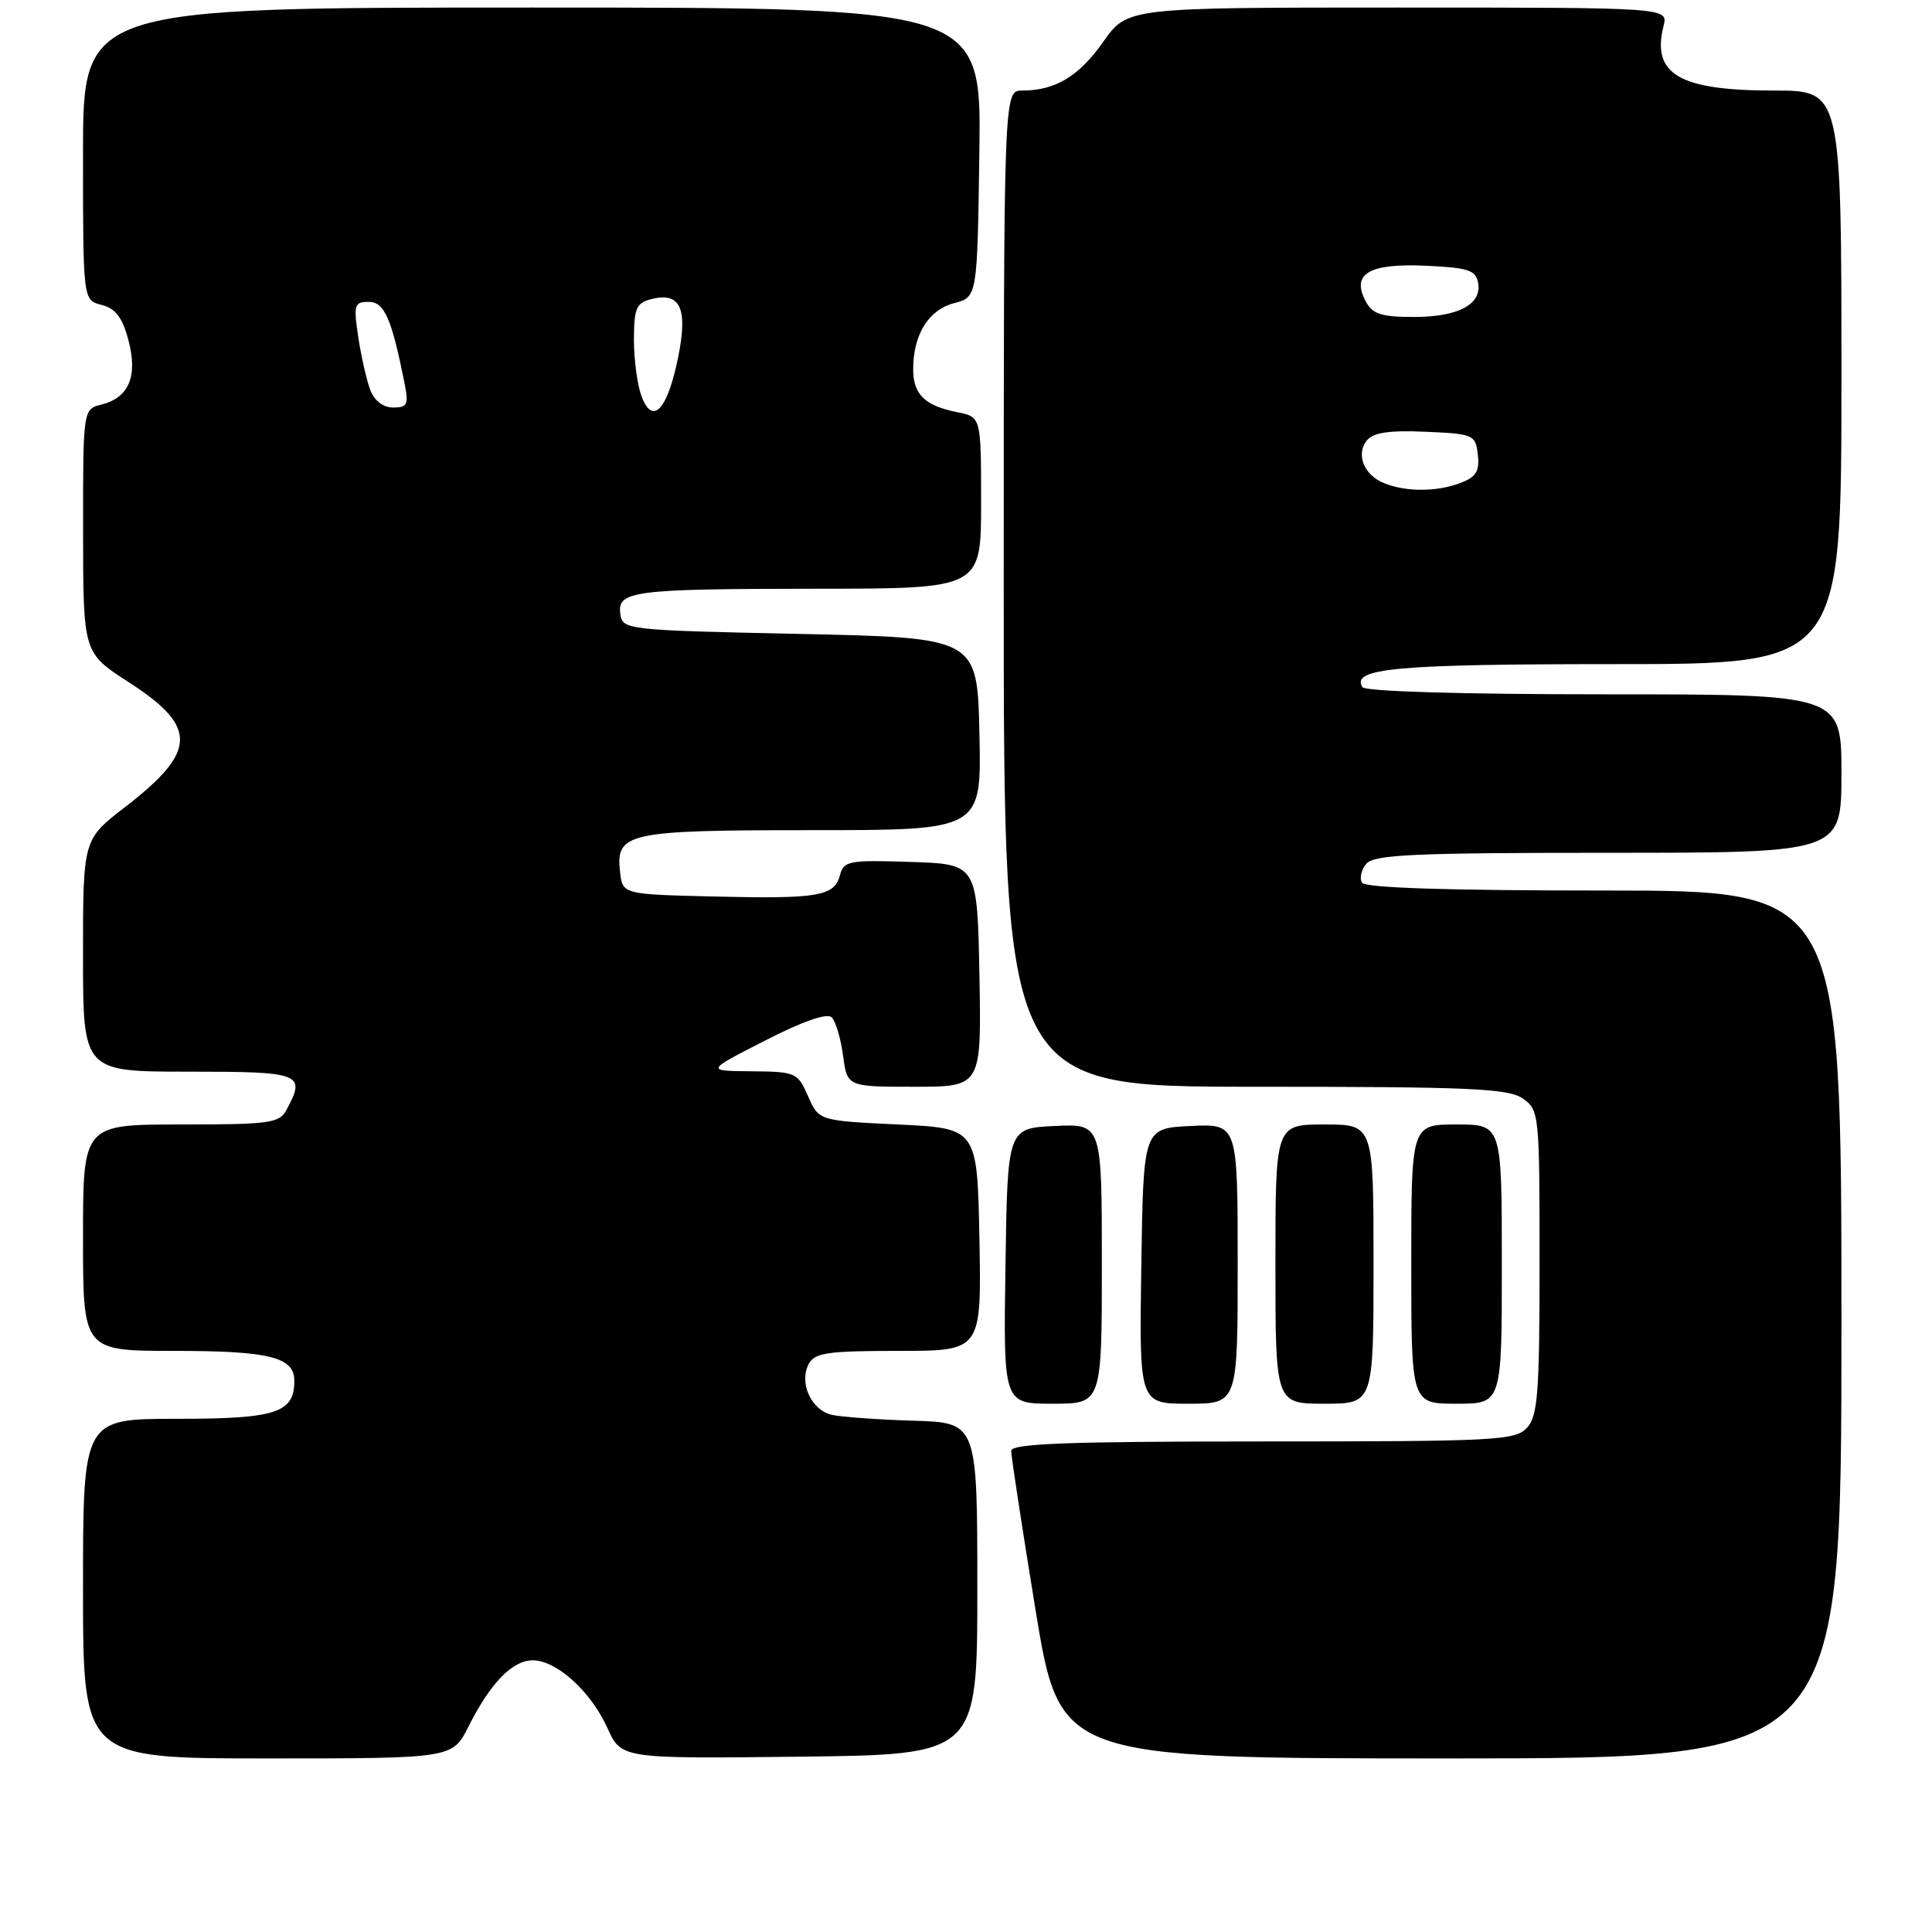 <?xml version="1.0" encoding="UTF-8" standalone="no"?>
<!DOCTYPE svg PUBLIC "-//W3C//DTD SVG 1.1//EN" "http://www.w3.org/Graphics/SVG/1.1/DTD/svg11.dtd" >
<svg xmlns="http://www.w3.org/2000/svg" xmlns:xlink="http://www.w3.org/1999/xlink" version="1.1" viewBox="0 0 256 256">
 <g >
 <path fill="currentColor"
d=" M 62.09 228.75 C 64.98 223.00 67.90 220.00 70.60 220.00 C 73.75 220.00 78.30 224.13 80.48 228.96 C 82.32 233.04 82.32 233.04 105.91 232.77 C 129.50 232.50 129.50 232.50 129.50 210.50 C 129.50 188.50 129.50 188.50 121.00 188.25 C 116.33 188.11 111.47 187.76 110.21 187.47 C 107.49 186.84 105.85 183.23 107.15 180.75 C 107.94 179.25 109.61 179.00 119.06 179.00 C 130.05 179.00 130.05 179.00 129.78 164.25 C 129.50 149.50 129.50 149.50 119.00 149.00 C 108.50 148.50 108.50 148.50 107.07 145.25 C 105.69 142.11 105.44 142.00 99.57 141.95 C 93.50 141.90 93.50 141.90 101.38 137.88 C 106.37 135.32 109.60 134.20 110.20 134.80 C 110.73 135.33 111.41 137.61 111.71 139.88 C 112.26 144.00 112.26 144.00 121.16 144.00 C 130.05 144.00 130.05 144.00 129.78 129.25 C 129.50 114.50 129.50 114.50 120.67 114.21 C 112.48 113.94 111.79 114.07 111.30 115.97 C 110.57 118.76 108.42 119.13 94.50 118.79 C 82.50 118.50 82.50 118.50 82.16 115.55 C 81.57 110.32 83.04 110.00 107.72 110.00 C 130.06 110.00 130.06 110.00 129.78 97.25 C 129.50 84.50 129.50 84.50 106.00 84.00 C 83.00 83.51 82.49 83.45 82.20 81.38 C 81.76 78.29 83.77 78.03 108.25 78.01 C 130.00 78.00 130.00 78.00 130.00 66.63 C 130.00 55.25 130.00 55.25 126.85 54.62 C 122.53 53.76 121.00 52.26 121.00 48.92 C 121.00 44.34 123.04 41.05 126.42 40.17 C 129.50 39.37 129.50 39.37 129.77 20.19 C 130.04 1.00 130.04 1.00 70.52 1.00 C 11.00 1.00 11.00 1.00 11.00 20.39 C 11.00 39.78 11.00 39.78 13.46 40.40 C 15.29 40.86 16.21 42.05 17.00 45.01 C 18.29 49.81 17.11 52.68 13.47 53.60 C 11.00 54.22 11.00 54.22 11.01 70.36 C 11.02 86.50 11.02 86.50 17.02 90.37 C 26.25 96.32 26.16 99.54 16.55 106.96 C 11.00 111.24 11.00 111.24 11.00 126.62 C 11.00 142.00 11.00 142.00 25.00 142.00 C 39.98 142.00 40.56 142.23 37.96 147.07 C 37.02 148.83 35.76 149.00 23.96 149.00 C 11.00 149.00 11.00 149.00 11.00 164.00 C 11.00 179.00 11.00 179.00 23.07 179.00 C 35.70 179.00 39.00 179.82 39.00 182.96 C 39.00 187.22 36.60 188.00 23.43 188.00 C 11.00 188.00 11.00 188.00 11.00 210.50 C 11.00 233.00 11.00 233.00 35.48 233.00 C 59.96 233.00 59.96 233.00 62.09 228.75 Z  M 244.00 175.50 C 244.00 118.00 244.00 118.00 212.56 118.00 C 191.80 118.00 180.90 117.65 180.47 116.96 C 180.12 116.38 180.37 115.26 181.04 114.46 C 182.05 113.24 187.31 113.00 213.12 113.00 C 244.00 113.00 244.00 113.00 244.00 102.50 C 244.00 92.00 244.00 92.00 212.56 92.00 C 193.78 92.00 180.88 91.62 180.53 91.05 C 178.98 88.55 184.97 88.00 213.93 88.00 C 244.00 88.00 244.00 88.00 244.00 50.00 C 244.00 12.00 244.00 12.00 235.05 12.00 C 222.49 12.00 218.82 9.84 220.43 3.43 C 221.04 1.00 221.04 1.00 185.21 1.00 C 149.39 1.00 149.39 1.00 146.20 5.52 C 142.96 10.12 139.83 12.00 135.43 12.00 C 133.00 12.00 133.00 12.00 133.00 78.00 C 133.00 144.00 133.00 144.00 166.28 144.00 C 194.78 144.00 199.87 144.22 201.78 145.56 C 203.95 147.08 204.00 147.58 204.00 167.23 C 204.00 184.54 203.77 187.60 202.35 189.17 C 200.80 190.87 198.38 191.00 167.35 191.00 C 141.34 191.00 134.00 191.28 133.99 192.25 C 133.98 192.94 135.43 202.39 137.20 213.25 C 140.44 233.00 140.44 233.00 192.22 233.00 C 244.00 233.00 244.00 233.00 244.00 175.50 Z  M 146.00 167.45 C 146.00 148.90 146.00 148.90 139.75 149.20 C 133.50 149.50 133.50 149.50 133.23 167.75 C 132.95 186.00 132.95 186.00 139.48 186.00 C 146.00 186.00 146.00 186.00 146.00 167.45 Z  M 164.00 167.45 C 164.00 148.90 164.00 148.90 157.75 149.20 C 151.50 149.50 151.50 149.50 151.23 167.75 C 150.95 186.00 150.95 186.00 157.48 186.00 C 164.00 186.00 164.00 186.00 164.00 167.45 Z  M 182.00 167.50 C 182.00 149.00 182.00 149.00 175.50 149.00 C 169.00 149.00 169.00 149.00 169.00 167.50 C 169.00 186.00 169.00 186.00 175.50 186.00 C 182.00 186.00 182.00 186.00 182.00 167.50 Z  M 199.00 167.50 C 199.00 149.00 199.00 149.00 193.00 149.00 C 187.00 149.00 187.00 149.00 187.00 167.50 C 187.00 186.00 187.00 186.00 193.00 186.00 C 199.00 186.00 199.00 186.00 199.00 167.50 Z  M 85.02 52.54 C 84.46 51.07 84.00 47.70 84.00 45.05 C 84.00 40.90 84.31 40.15 86.24 39.65 C 90.14 38.63 91.17 40.81 89.87 47.28 C 88.46 54.29 86.49 56.43 85.02 52.54 Z  M 49.06 51.66 C 48.57 50.37 47.86 47.22 47.47 44.66 C 46.83 40.39 46.94 40.00 48.85 40.00 C 50.93 40.00 51.88 42.15 53.61 50.80 C 54.17 53.61 53.98 54.00 52.10 54.00 C 50.77 54.00 49.61 53.11 49.06 51.66 Z  M 183.39 64.02 C 180.71 62.94 179.62 60.17 181.14 58.33 C 181.99 57.31 184.16 57.00 188.91 57.21 C 195.27 57.49 195.51 57.59 195.82 60.25 C 196.07 62.44 195.60 63.20 193.50 64.00 C 190.37 65.19 186.30 65.20 183.39 64.02 Z  M 180.97 39.94 C 179.01 36.28 181.37 34.87 188.90 35.21 C 194.48 35.46 195.54 35.79 195.85 37.43 C 196.40 40.32 193.26 42.00 187.34 42.00 C 183.04 42.00 181.87 41.62 180.97 39.94 Z "/>
</g>
</svg>
